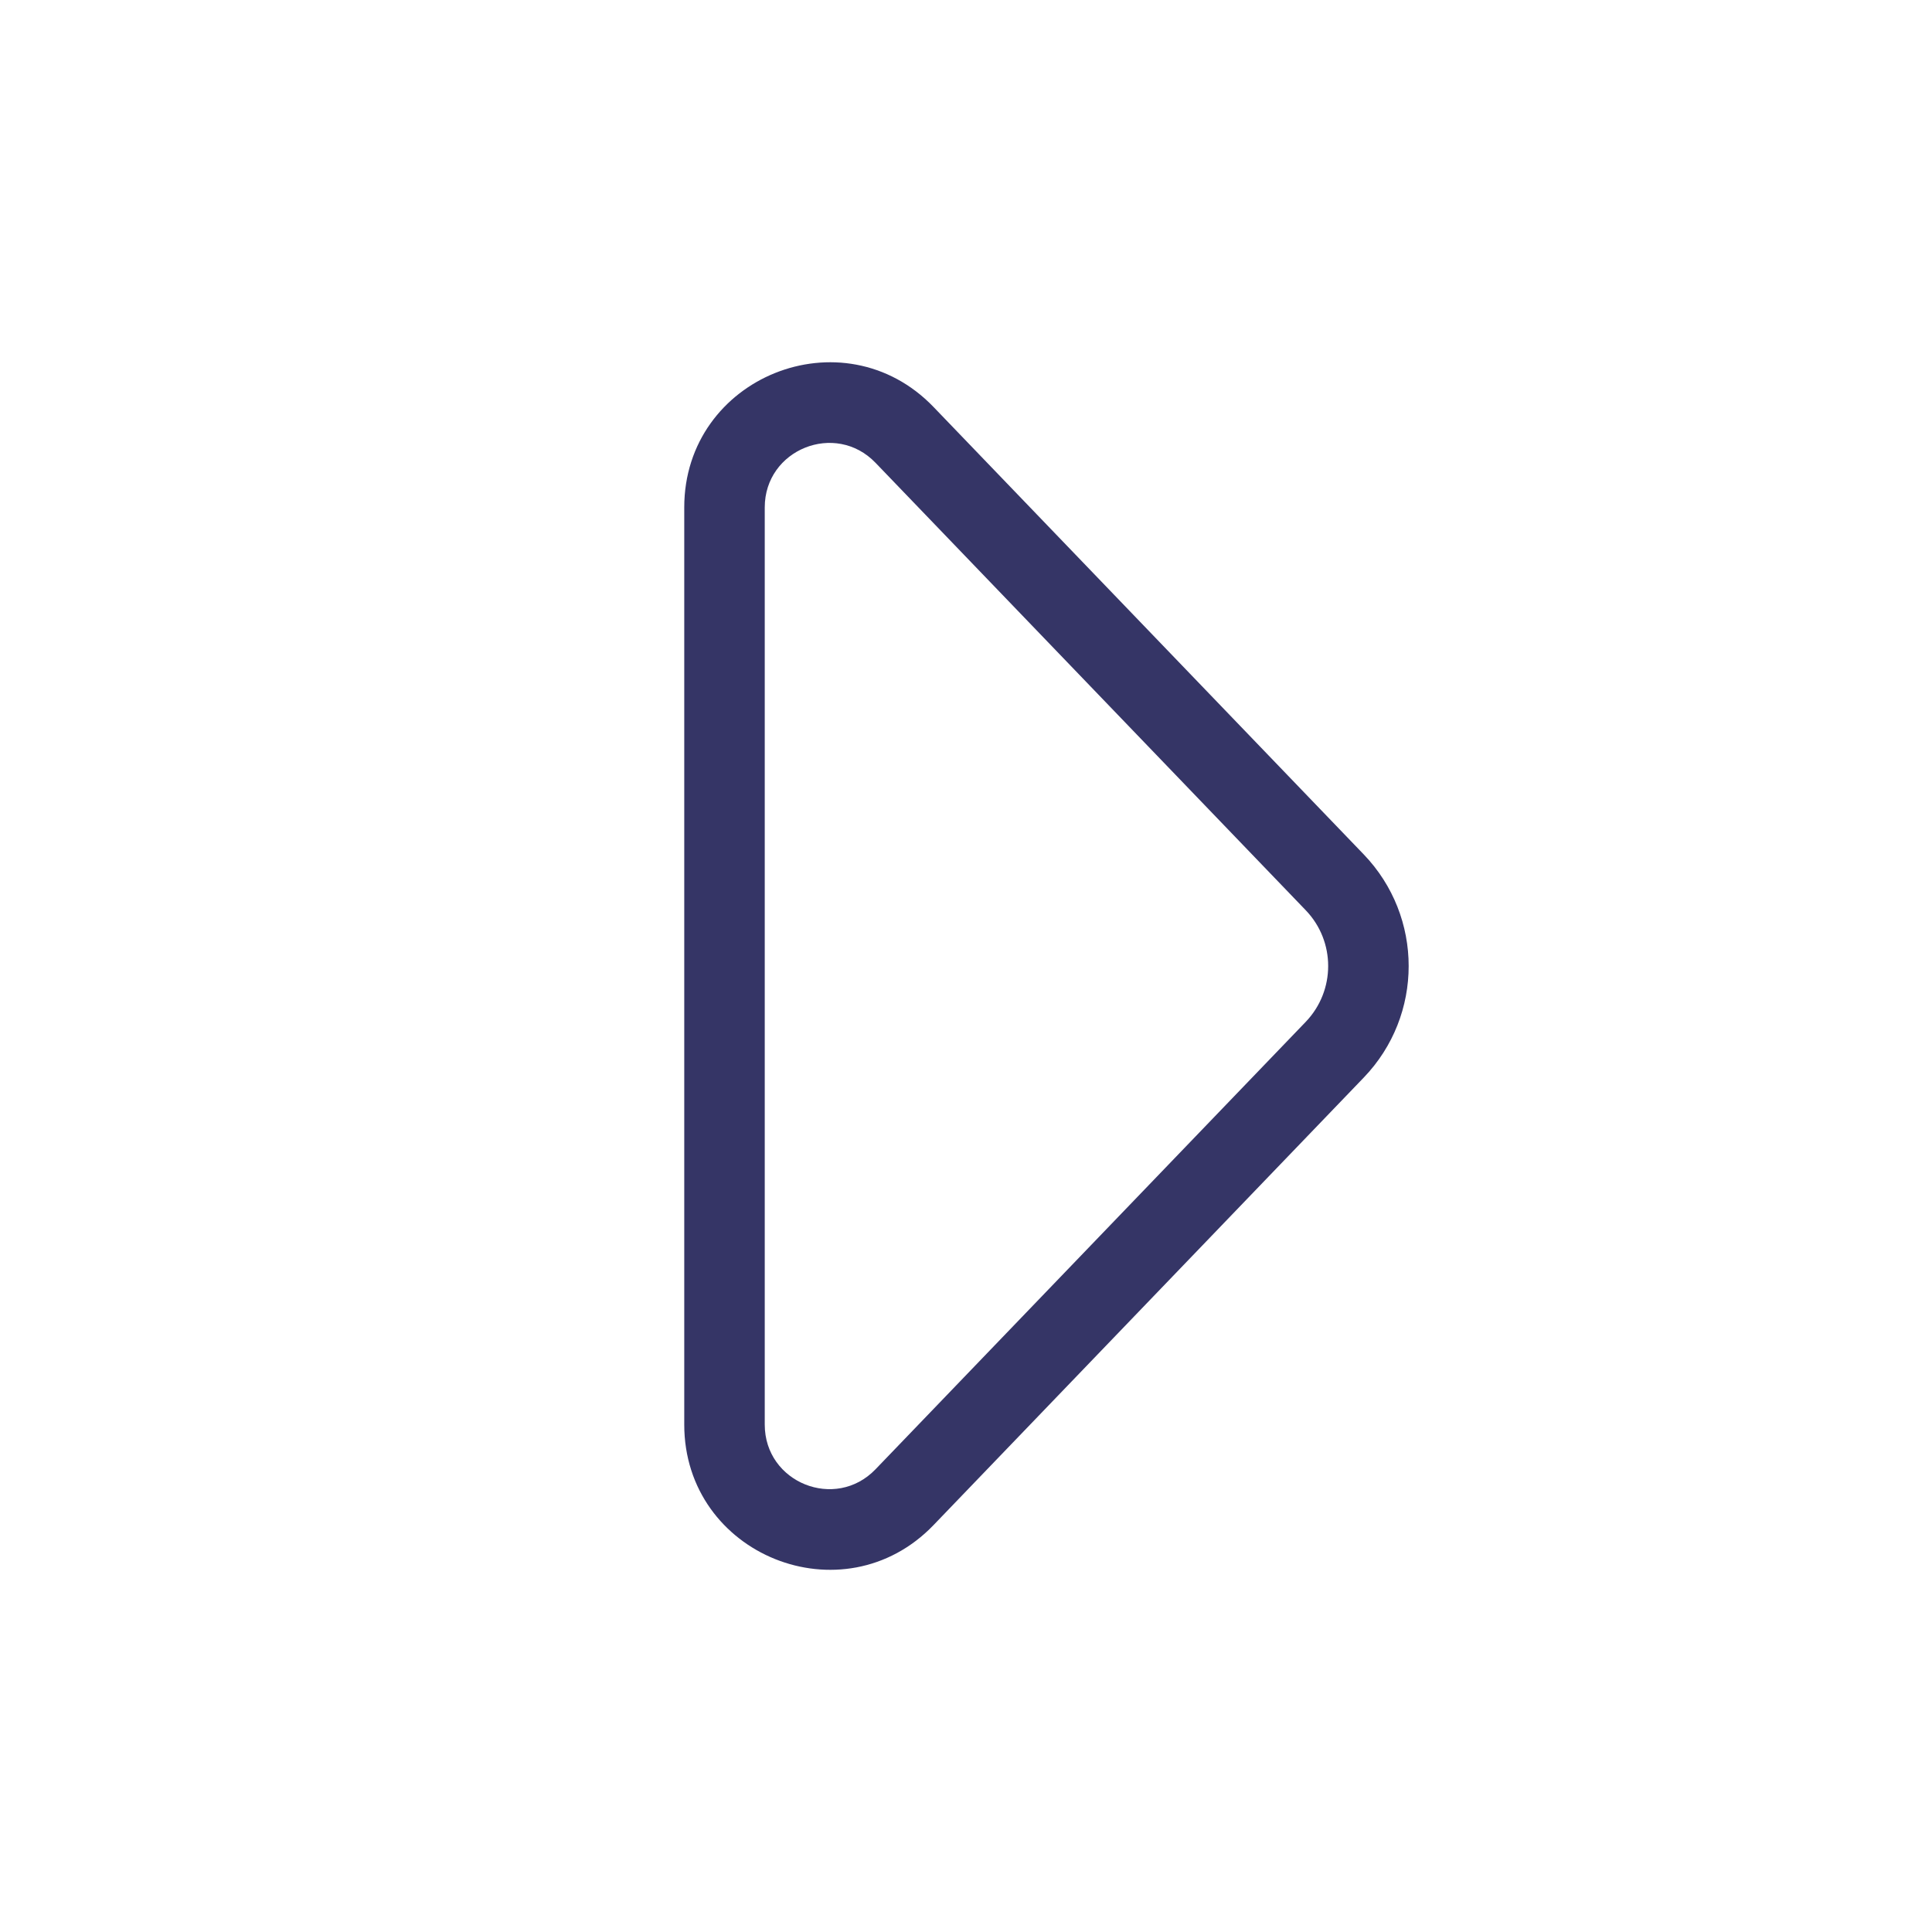 <svg width="24" height="24" viewBox="0 0 24 24" fill="none" xmlns="http://www.w3.org/2000/svg">
<path fill-rule="evenodd" clip-rule="evenodd" d="M16.941 13.386C17.685 12.612 17.685 11.389 16.941 10.614L11.597 5.056C10.474 3.888 8.5 4.683 8.5 6.303L8.5 17.697C8.5 19.318 10.474 20.113 11.597 18.945L16.941 13.386ZM16.22 11.307C16.592 11.694 16.592 12.306 16.22 12.694L10.876 18.252C10.377 18.771 9.5 18.418 9.5 17.697V6.303C9.5 5.583 10.377 5.23 10.876 5.749L16.22 11.307Z" fill="#353566"/>
</svg>
